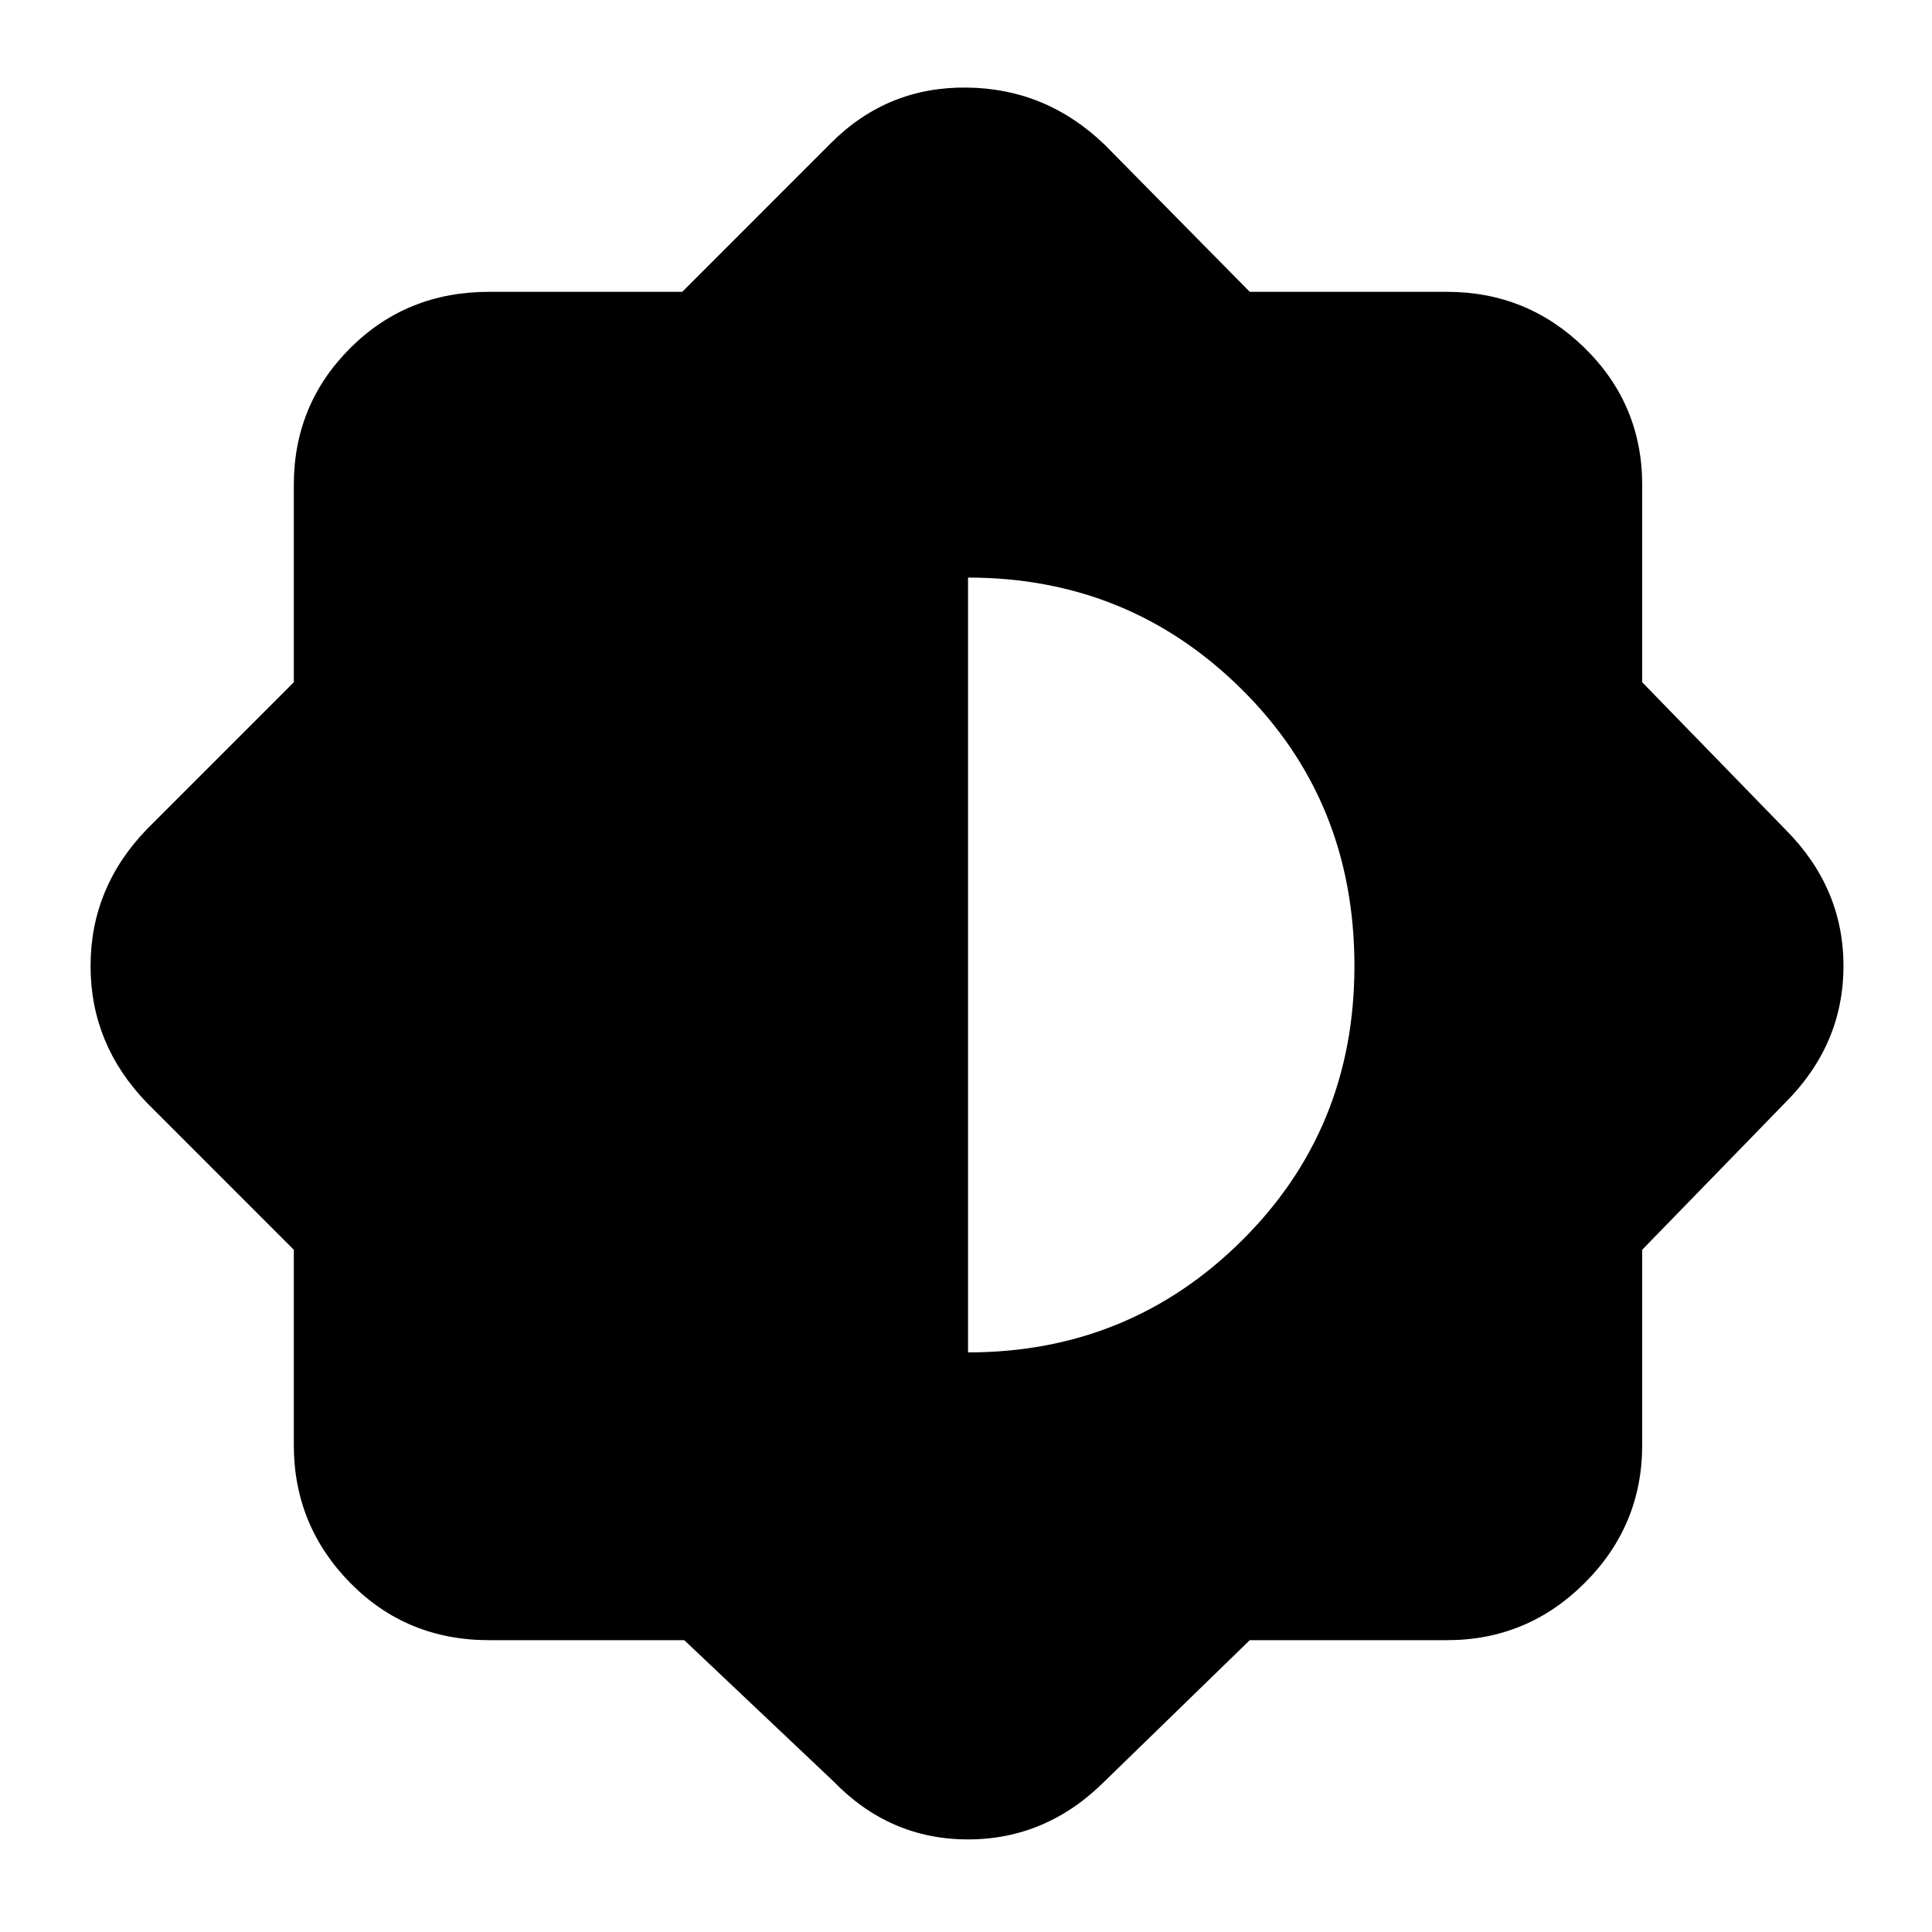 <svg xmlns="http://www.w3.org/2000/svg" height="40" width="40"><path d="M14.167 33.958H10.125Q8.417 33.958 7.25 32.771Q6.083 31.583 6.083 29.917V25.875L3.042 22.833Q1.875 21.625 1.875 20Q1.875 18.375 3.042 17.167L6.083 14.125V10.042Q6.083 8.375 7.25 7.208Q8.417 6.042 10.125 6.042H14.125L17.208 2.958Q18.375 1.792 20.021 1.813Q21.667 1.833 22.875 3L25.875 6.042H29.958Q31.625 6.042 32.812 7.208Q34 8.375 34 10.042V14.125L36.958 17.167Q38.167 18.375 38.167 20Q38.167 21.625 36.958 22.833L34 25.875V29.917Q34 31.583 32.812 32.771Q31.625 33.958 29.958 33.958H25.875L22.875 36.875Q21.667 38.083 20.042 38.083Q18.417 38.083 17.25 36.875ZM20.042 28Q23.375 28 25.708 25.688Q28.042 23.375 28.042 20Q28.042 16.583 25.708 14.271Q23.375 11.958 20.042 11.958Z"/></svg>